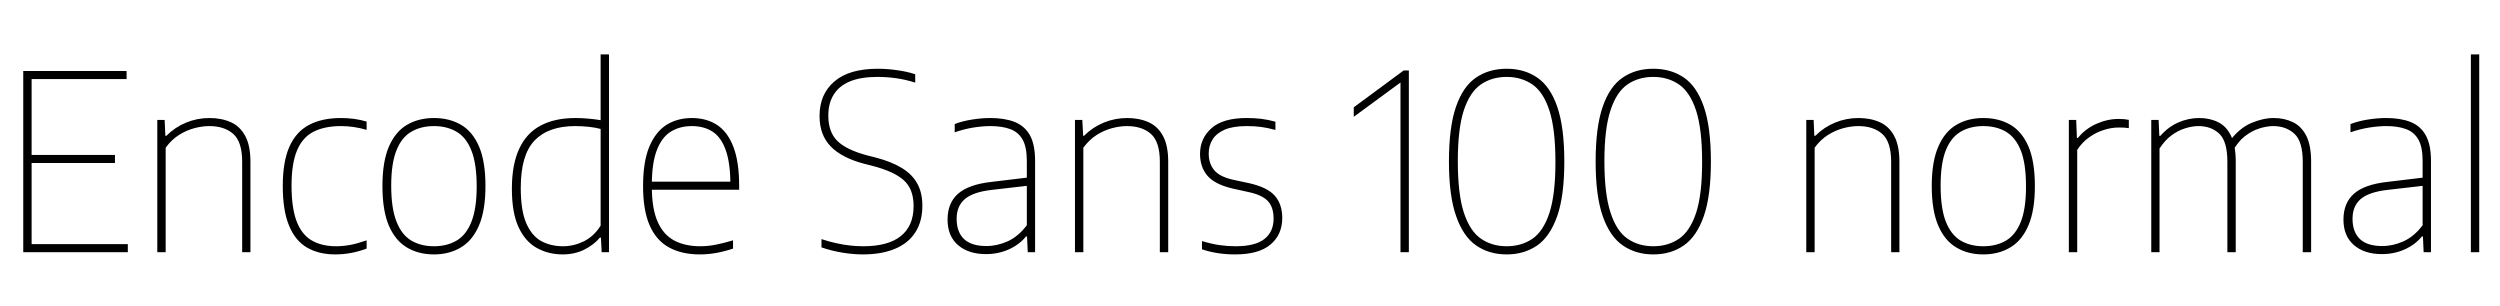 <svg xmlns="http://www.w3.org/2000/svg" xmlns:xlink="http://www.w3.org/1999/xlink" width="245.076" height="30"><path fill="black" d="M12.53 24.72L2.28 24.72L2.28 6.96L12.41 6.96L12.41 7.75L3.10 7.75L3.10 23.93L12.53 23.93L12.53 24.72ZM11.27 15.98L2.88 15.98L2.88 15.19L11.27 15.19L11.27 15.98ZM16.24 24.72L15.42 24.72L15.42 11.76L16.14 11.76L16.21 13.31L16.31 13.31Q17.15 12.47 18.24 12.02Q19.33 11.57 20.53 11.57L20.53 11.57Q21.72 11.57 22.63 11.98Q23.53 12.38 24.04 13.33Q24.55 14.27 24.55 15.86L24.55 15.86L24.55 24.72L23.74 24.72L23.74 15.86Q23.74 13.91 22.87 13.13Q22.00 12.36 20.51 12.36L20.51 12.36Q19.84 12.36 19.07 12.56Q18.30 12.76 17.56 13.22Q16.81 13.69 16.24 14.48L16.24 14.48L16.24 24.72ZM32.88 24.94L32.88 24.94Q31.24 24.94 30.08 24.26Q28.93 23.58 28.33 22.10Q27.72 20.63 27.72 18.24L27.72 18.24Q27.72 15.85 28.37 14.38Q29.03 12.91 30.30 12.24Q31.57 11.57 33.42 11.57L33.42 11.57Q34.03 11.57 34.69 11.65Q35.35 11.74 35.94 11.92L35.94 11.92L35.94 12.73Q35.30 12.54 34.67 12.45Q34.03 12.36 33.44 12.36L33.44 12.36Q31.82 12.36 30.74 12.91Q29.66 13.46 29.12 14.74Q28.58 16.02 28.58 18.19L28.58 18.19Q28.58 20.39 29.08 21.70Q29.58 23.00 30.56 23.57Q31.54 24.14 32.96 24.14L32.96 24.14Q33.60 24.14 34.33 24.01Q35.06 23.87 35.94 23.56L35.94 23.56L35.94 24.37Q35.16 24.66 34.40 24.80Q33.64 24.94 32.88 24.94ZM42.54 24.94L42.54 24.94Q41.03 24.94 39.89 24.26Q38.76 23.59 38.12 22.12Q37.49 20.64 37.49 18.24L37.49 18.24Q37.49 15.85 38.12 14.38Q38.76 12.91 39.89 12.24Q41.03 11.57 42.54 11.57L42.54 11.57Q44.05 11.57 45.19 12.23Q46.33 12.90 46.96 14.36Q47.59 15.83 47.59 18.24L47.59 18.24Q47.59 20.62 46.96 22.09Q46.33 23.57 45.19 24.25Q44.05 24.94 42.54 24.94ZM42.54 24.14L42.54 24.14Q43.81 24.14 44.75 23.59Q45.70 23.04 46.21 21.75Q46.73 20.46 46.73 18.28L46.73 18.28Q46.73 16.04 46.21 14.75Q45.70 13.46 44.75 12.91Q43.81 12.36 42.54 12.36L42.54 12.36Q41.27 12.36 40.33 12.91Q39.38 13.45 38.87 14.73Q38.35 16.01 38.35 18.20L38.35 18.20Q38.35 20.42 38.87 21.73Q39.38 23.03 40.33 23.59Q41.27 24.14 42.54 24.14ZM55.16 24.94L55.16 24.94Q53.76 24.94 52.63 24.31Q51.50 23.69 50.84 22.28Q50.18 20.87 50.18 18.50L50.18 18.50Q50.18 16.12 50.90 14.58Q51.61 13.04 53.00 12.31Q54.38 11.57 56.41 11.57L56.41 11.57Q57.06 11.57 57.70 11.63Q58.34 11.69 58.88 11.78L58.88 11.78L58.88 5.33L59.70 5.33L59.70 24.72L58.98 24.72L58.91 23.29L58.81 23.29Q58.22 24 57.28 24.47Q56.34 24.94 55.16 24.94ZM55.20 24.14L55.20 24.14Q56.24 24.14 57.23 23.66Q58.22 23.17 58.88 22.12L58.88 22.12L58.88 12.64Q58.38 12.50 57.71 12.43Q57.04 12.36 56.38 12.36L56.38 12.36Q53.75 12.36 52.40 13.78Q51.05 15.19 51.05 18.41L51.05 18.41Q51.05 20.62 51.58 21.86Q52.12 23.11 53.05 23.63Q53.99 24.14 55.20 24.14ZM68.60 24.94L68.60 24.94Q66.84 24.94 65.59 24.26Q64.34 23.58 63.69 22.10Q63.04 20.63 63.04 18.24L63.04 18.24Q63.04 15.88 63.64 14.41Q64.25 12.94 65.32 12.25Q66.40 11.57 67.82 11.57L67.82 11.57Q69.26 11.57 70.30 12.25Q71.34 12.94 71.90 14.41Q72.46 15.88 72.46 18.24L72.46 18.24L72.46 18.60L63.43 18.60L63.43 17.81L71.93 17.81L71.60 18.12Q71.60 16.00 71.15 14.73Q70.70 13.46 69.86 12.91Q69.01 12.36 67.82 12.36L67.82 12.36Q66.64 12.36 65.75 12.91Q64.87 13.46 64.39 14.72Q63.90 15.98 63.90 18.12L63.90 18.12L63.90 18.30Q63.90 20.44 64.46 21.72Q65.02 23.00 66.08 23.57Q67.14 24.14 68.65 24.14L68.65 24.14Q69.38 24.14 70.16 23.99Q70.93 23.84 71.86 23.56L71.86 23.56L71.86 24.37Q70.98 24.66 70.19 24.80Q69.40 24.94 68.60 24.94ZM84.58 24.94L84.58 24.94Q83.65 24.94 82.60 24.77Q81.54 24.60 80.53 24.25L80.53 24.25L80.53 23.44Q81.28 23.69 81.98 23.84Q82.69 24 83.35 24.07Q84.01 24.14 84.62 24.14L84.62 24.14Q87.07 24.14 88.31 23.14Q89.56 22.14 89.56 20.20L89.56 20.20Q89.56 18.54 88.61 17.68Q87.66 16.81 85.49 16.25L85.49 16.25L84.74 16.06Q82.52 15.48 81.43 14.35Q80.34 13.22 80.34 11.38L80.34 11.38Q80.34 9.23 81.79 7.99Q83.23 6.74 86.05 6.74L86.05 6.74Q86.98 6.74 87.94 6.88Q88.91 7.01 89.72 7.28L89.72 7.28L89.72 8.10Q88.79 7.80 87.86 7.67Q86.94 7.54 86.00 7.54L86.00 7.54Q84.41 7.54 83.34 7.97Q82.27 8.41 81.74 9.26Q81.20 10.10 81.20 11.33L81.20 11.33Q81.20 12.94 82.08 13.81Q82.96 14.69 85.04 15.24L85.04 15.24L85.79 15.43Q87.38 15.84 88.41 16.47Q89.44 17.10 89.93 18.01Q90.42 18.91 90.42 20.16L90.42 20.16Q90.42 21.70 89.74 22.76Q89.06 23.83 87.76 24.38Q86.45 24.94 84.58 24.94ZM96.66 24.91L96.66 24.91Q94.93 24.91 93.91 24.02Q92.89 23.14 92.89 21.52L92.89 21.52Q92.89 19.90 93.92 18.99Q94.96 18.08 97.20 17.83L97.20 17.83L101.12 17.36L101.16 18.16L97.18 18.62Q95.38 18.83 94.58 19.52Q93.78 20.21 93.78 21.44L93.78 21.44Q93.78 22.75 94.51 23.44Q95.24 24.12 96.70 24.12L96.70 24.12Q97.75 24.12 98.80 23.65Q99.84 23.17 100.66 22.08L100.66 22.08L100.66 15.77Q100.66 14.41 100.24 13.67Q99.82 12.94 99.02 12.65Q98.22 12.36 97.08 12.36L97.08 12.36Q96.35 12.36 95.44 12.50Q94.54 12.64 93.59 12.97L93.59 12.97L93.59 12.16Q94.34 11.87 95.29 11.72Q96.23 11.57 97.08 11.57L97.08 11.57Q98.47 11.57 99.46 11.95Q100.44 12.34 100.96 13.25Q101.47 14.17 101.47 15.77L101.47 15.77L101.47 24.72L100.75 24.72L100.68 23.18L100.58 23.18Q99.92 23.99 98.89 24.45Q97.86 24.91 96.66 24.91ZM106.20 24.72L105.38 24.72L105.38 11.76L106.10 11.76L106.18 13.31L106.27 13.31Q107.11 12.47 108.20 12.02Q109.30 11.57 110.50 11.57L110.50 11.57Q111.68 11.57 112.59 11.98Q113.50 12.38 114.01 13.33Q114.52 14.27 114.52 15.86L114.52 15.86L114.52 24.72L113.70 24.72L113.70 15.86Q113.70 13.91 112.83 13.13Q111.96 12.36 110.47 12.36L110.47 12.36Q109.80 12.36 109.03 12.56Q108.26 12.76 107.52 13.22Q106.78 13.69 106.20 14.48L106.20 14.48L106.20 24.72ZM121.09 24.94L121.09 24.94Q120.20 24.94 119.41 24.82Q118.61 24.70 117.83 24.44L117.83 24.44L117.83 23.63Q118.79 23.92 119.56 24.03Q120.34 24.14 121.13 24.14L121.13 24.14Q123.05 24.14 123.95 23.43Q124.85 22.72 124.85 21.43L124.85 21.43Q124.85 20.30 124.28 19.70Q123.71 19.10 122.36 18.82L122.36 18.82L120.82 18.48Q119.08 18.07 118.36 17.22Q117.64 16.37 117.64 15.08L117.64 15.08Q117.64 13.57 118.76 12.57Q119.88 11.57 122.21 11.57L122.21 11.57Q122.98 11.57 123.66 11.65Q124.34 11.74 125.03 11.93L125.03 11.93L125.03 12.74Q124.24 12.52 123.59 12.44Q122.94 12.36 122.21 12.36L122.21 12.36Q120.88 12.36 120.06 12.71Q119.24 13.07 118.87 13.67Q118.49 14.28 118.49 15.05L118.49 15.05Q118.49 16.02 119.02 16.67Q119.54 17.32 120.88 17.62L120.88 17.62L122.42 17.95Q124.26 18.36 124.98 19.20Q125.70 20.04 125.70 21.36L125.70 21.36Q125.70 23.00 124.55 23.97Q123.40 24.94 121.09 24.94ZM138.11 24.72L137.29 24.72L137.29 7.90L137.60 7.86L132.71 11.45L132.71 10.52L137.60 6.91L138.11 6.91L138.11 24.72ZM147.70 24.94L147.70 24.94Q145.99 24.94 144.72 24.07Q143.45 23.20 142.75 21.20Q142.04 19.21 142.04 15.84L142.04 15.84Q142.04 12.47 142.73 10.47Q143.42 8.47 144.69 7.61Q145.96 6.74 147.70 6.74L147.70 6.74Q149.44 6.74 150.70 7.61Q151.97 8.47 152.66 10.47Q153.35 12.47 153.35 15.84L153.35 15.84Q153.35 19.21 152.65 21.20Q151.94 23.20 150.68 24.07Q149.41 24.94 147.70 24.94ZM147.70 24.14L147.70 24.14Q149.14 24.14 150.22 23.41Q151.30 22.67 151.89 20.87Q152.48 19.07 152.48 15.89L152.48 15.89Q152.48 12.66 151.89 10.84Q151.30 9.02 150.22 8.28Q149.14 7.54 147.70 7.54L147.70 7.54Q146.26 7.54 145.18 8.27Q144.10 9.01 143.50 10.81Q142.91 12.61 142.91 15.79L142.91 15.79Q142.91 19.02 143.50 20.84Q144.10 22.66 145.18 23.40Q146.26 24.14 147.70 24.14ZM162.07 24.94L162.07 24.94Q160.37 24.94 159.10 24.07Q157.82 23.20 157.12 21.20Q156.42 19.21 156.42 15.84L156.42 15.84Q156.42 12.47 157.11 10.47Q157.80 8.47 159.07 7.61Q160.33 6.74 162.07 6.74L162.07 6.74Q163.81 6.74 165.08 7.61Q166.34 8.47 167.03 10.47Q167.72 12.47 167.72 15.84L167.72 15.84Q167.72 19.21 167.02 21.20Q166.32 23.20 165.05 24.07Q163.79 24.94 162.07 24.94ZM162.07 24.14L162.07 24.14Q163.51 24.14 164.59 23.41Q165.67 22.67 166.27 20.87Q166.86 19.07 166.86 15.89L166.86 15.89Q166.86 12.66 166.27 10.84Q165.67 9.02 164.59 8.28Q163.51 7.54 162.07 7.54L162.07 7.54Q160.63 7.54 159.55 8.27Q158.47 9.01 157.88 10.81Q157.28 12.61 157.28 15.79L157.28 15.79Q157.28 19.02 157.88 20.84Q158.47 22.66 159.55 23.40Q160.63 24.14 162.07 24.14ZM177.89 24.72L177.07 24.72L177.07 11.76L177.79 11.76L177.86 13.31L177.96 13.31Q178.80 12.47 179.89 12.02Q180.98 11.57 182.18 11.57L182.18 11.57Q183.37 11.57 184.28 11.98Q185.18 12.38 185.69 13.33Q186.20 14.27 186.20 15.86L186.20 15.86L186.20 24.72L185.39 24.72L185.39 15.86Q185.39 13.91 184.52 13.13Q183.65 12.36 182.16 12.36L182.16 12.36Q181.49 12.36 180.72 12.56Q179.95 12.76 179.21 13.22Q178.46 13.69 177.89 14.48L177.89 14.48L177.89 24.72ZM194.42 24.94L194.42 24.94Q192.91 24.94 191.78 24.26Q190.64 23.59 190.01 22.12Q189.37 20.64 189.37 18.24L189.37 18.24Q189.37 15.85 190.01 14.38Q190.64 12.91 191.78 12.24Q192.91 11.57 194.42 11.57L194.42 11.57Q195.94 11.57 197.08 12.23Q198.22 12.90 198.85 14.36Q199.48 15.83 199.48 18.24L199.48 18.24Q199.48 20.62 198.85 22.09Q198.22 23.57 197.08 24.25Q195.94 24.94 194.42 24.94ZM194.42 24.14L194.42 24.14Q195.70 24.14 196.64 23.59Q197.58 23.04 198.10 21.75Q198.61 20.46 198.61 18.28L198.61 18.28Q198.61 16.04 198.10 14.75Q197.58 13.46 196.64 12.91Q195.70 12.36 194.42 12.36L194.42 12.36Q193.15 12.36 192.21 12.91Q191.27 13.45 190.75 14.73Q190.24 16.01 190.24 18.20L190.24 18.20Q190.24 20.42 190.75 21.73Q191.27 23.03 192.21 23.59Q193.15 24.14 194.42 24.14ZM203.63 24.72L202.81 24.72L202.81 11.76L203.53 11.76L203.60 13.52L203.70 13.52Q204.43 12.62 205.51 12.14Q206.59 11.66 207.68 11.66L207.68 11.66Q207.98 11.66 208.22 11.68Q208.45 11.70 208.69 11.75L208.69 11.75L208.69 12.56Q208.44 12.52 208.21 12.51Q207.97 12.50 207.67 12.50L207.67 12.50Q206.99 12.50 206.24 12.74Q205.49 12.97 204.80 13.46Q204.12 13.94 203.63 14.69L203.63 14.69L203.63 24.72ZM211.70 24.72L210.89 24.72L210.89 11.76L211.61 11.76L211.68 13.32L211.78 13.32Q212.56 12.43 213.55 12.00Q214.54 11.57 215.59 11.57L215.59 11.57Q216.64 11.57 217.45 11.98Q218.26 12.38 218.71 13.32Q219.17 14.26 219.17 15.85L219.17 15.85L219.17 24.72L218.35 24.72L218.35 15.86Q218.35 13.88 217.57 13.12Q216.78 12.36 215.51 12.36L215.51 12.36Q214.90 12.36 214.21 12.58Q213.52 12.79 212.87 13.27Q212.22 13.75 211.70 14.56L211.70 14.56L211.70 24.72ZM226.56 24.72L225.74 24.72L225.74 15.86Q225.74 13.88 224.93 13.12Q224.11 12.36 222.84 12.36L222.84 12.36Q222.23 12.36 221.49 12.59Q220.75 12.82 220.04 13.37Q219.34 13.93 218.82 14.92L218.82 14.92L218.51 13.91Q219.49 12.58 220.67 12.07Q221.84 11.57 222.89 11.57L222.89 11.57Q223.94 11.57 224.78 11.98Q225.61 12.38 226.09 13.32Q226.56 14.26 226.56 15.85L226.56 15.85L226.56 24.72ZM233.50 24.91L233.50 24.91Q231.77 24.91 230.75 24.02Q229.73 23.14 229.73 21.52L229.73 21.52Q229.73 19.90 230.76 18.99Q231.79 18.08 234.04 17.83L234.04 17.83L237.96 17.36L238.00 18.16L234.01 18.62Q232.21 18.83 231.41 19.52Q230.62 20.21 230.62 21.44L230.62 21.44Q230.62 22.75 231.35 23.44Q232.08 24.12 233.53 24.12L233.53 24.12Q234.59 24.12 235.63 23.65Q236.68 23.17 237.49 22.08L237.49 22.08L237.49 15.77Q237.49 14.41 237.07 13.67Q236.65 12.94 235.85 12.65Q235.06 12.36 233.92 12.36L233.92 12.36Q233.18 12.36 232.28 12.50Q231.37 12.64 230.42 12.97L230.42 12.97L230.42 12.16Q231.18 11.87 232.12 11.72Q233.06 11.57 233.92 11.57L233.92 11.57Q235.31 11.57 236.29 11.95Q237.28 12.34 237.79 13.25Q238.31 14.17 238.31 15.77L238.31 15.77L238.31 24.72L237.59 24.72L237.52 23.18L237.42 23.18Q236.76 23.99 235.73 24.45Q234.70 24.91 233.50 24.91ZM243.04 24.72L242.22 24.72L242.22 5.33L243.04 5.33L243.04 24.72Z"/></svg>
